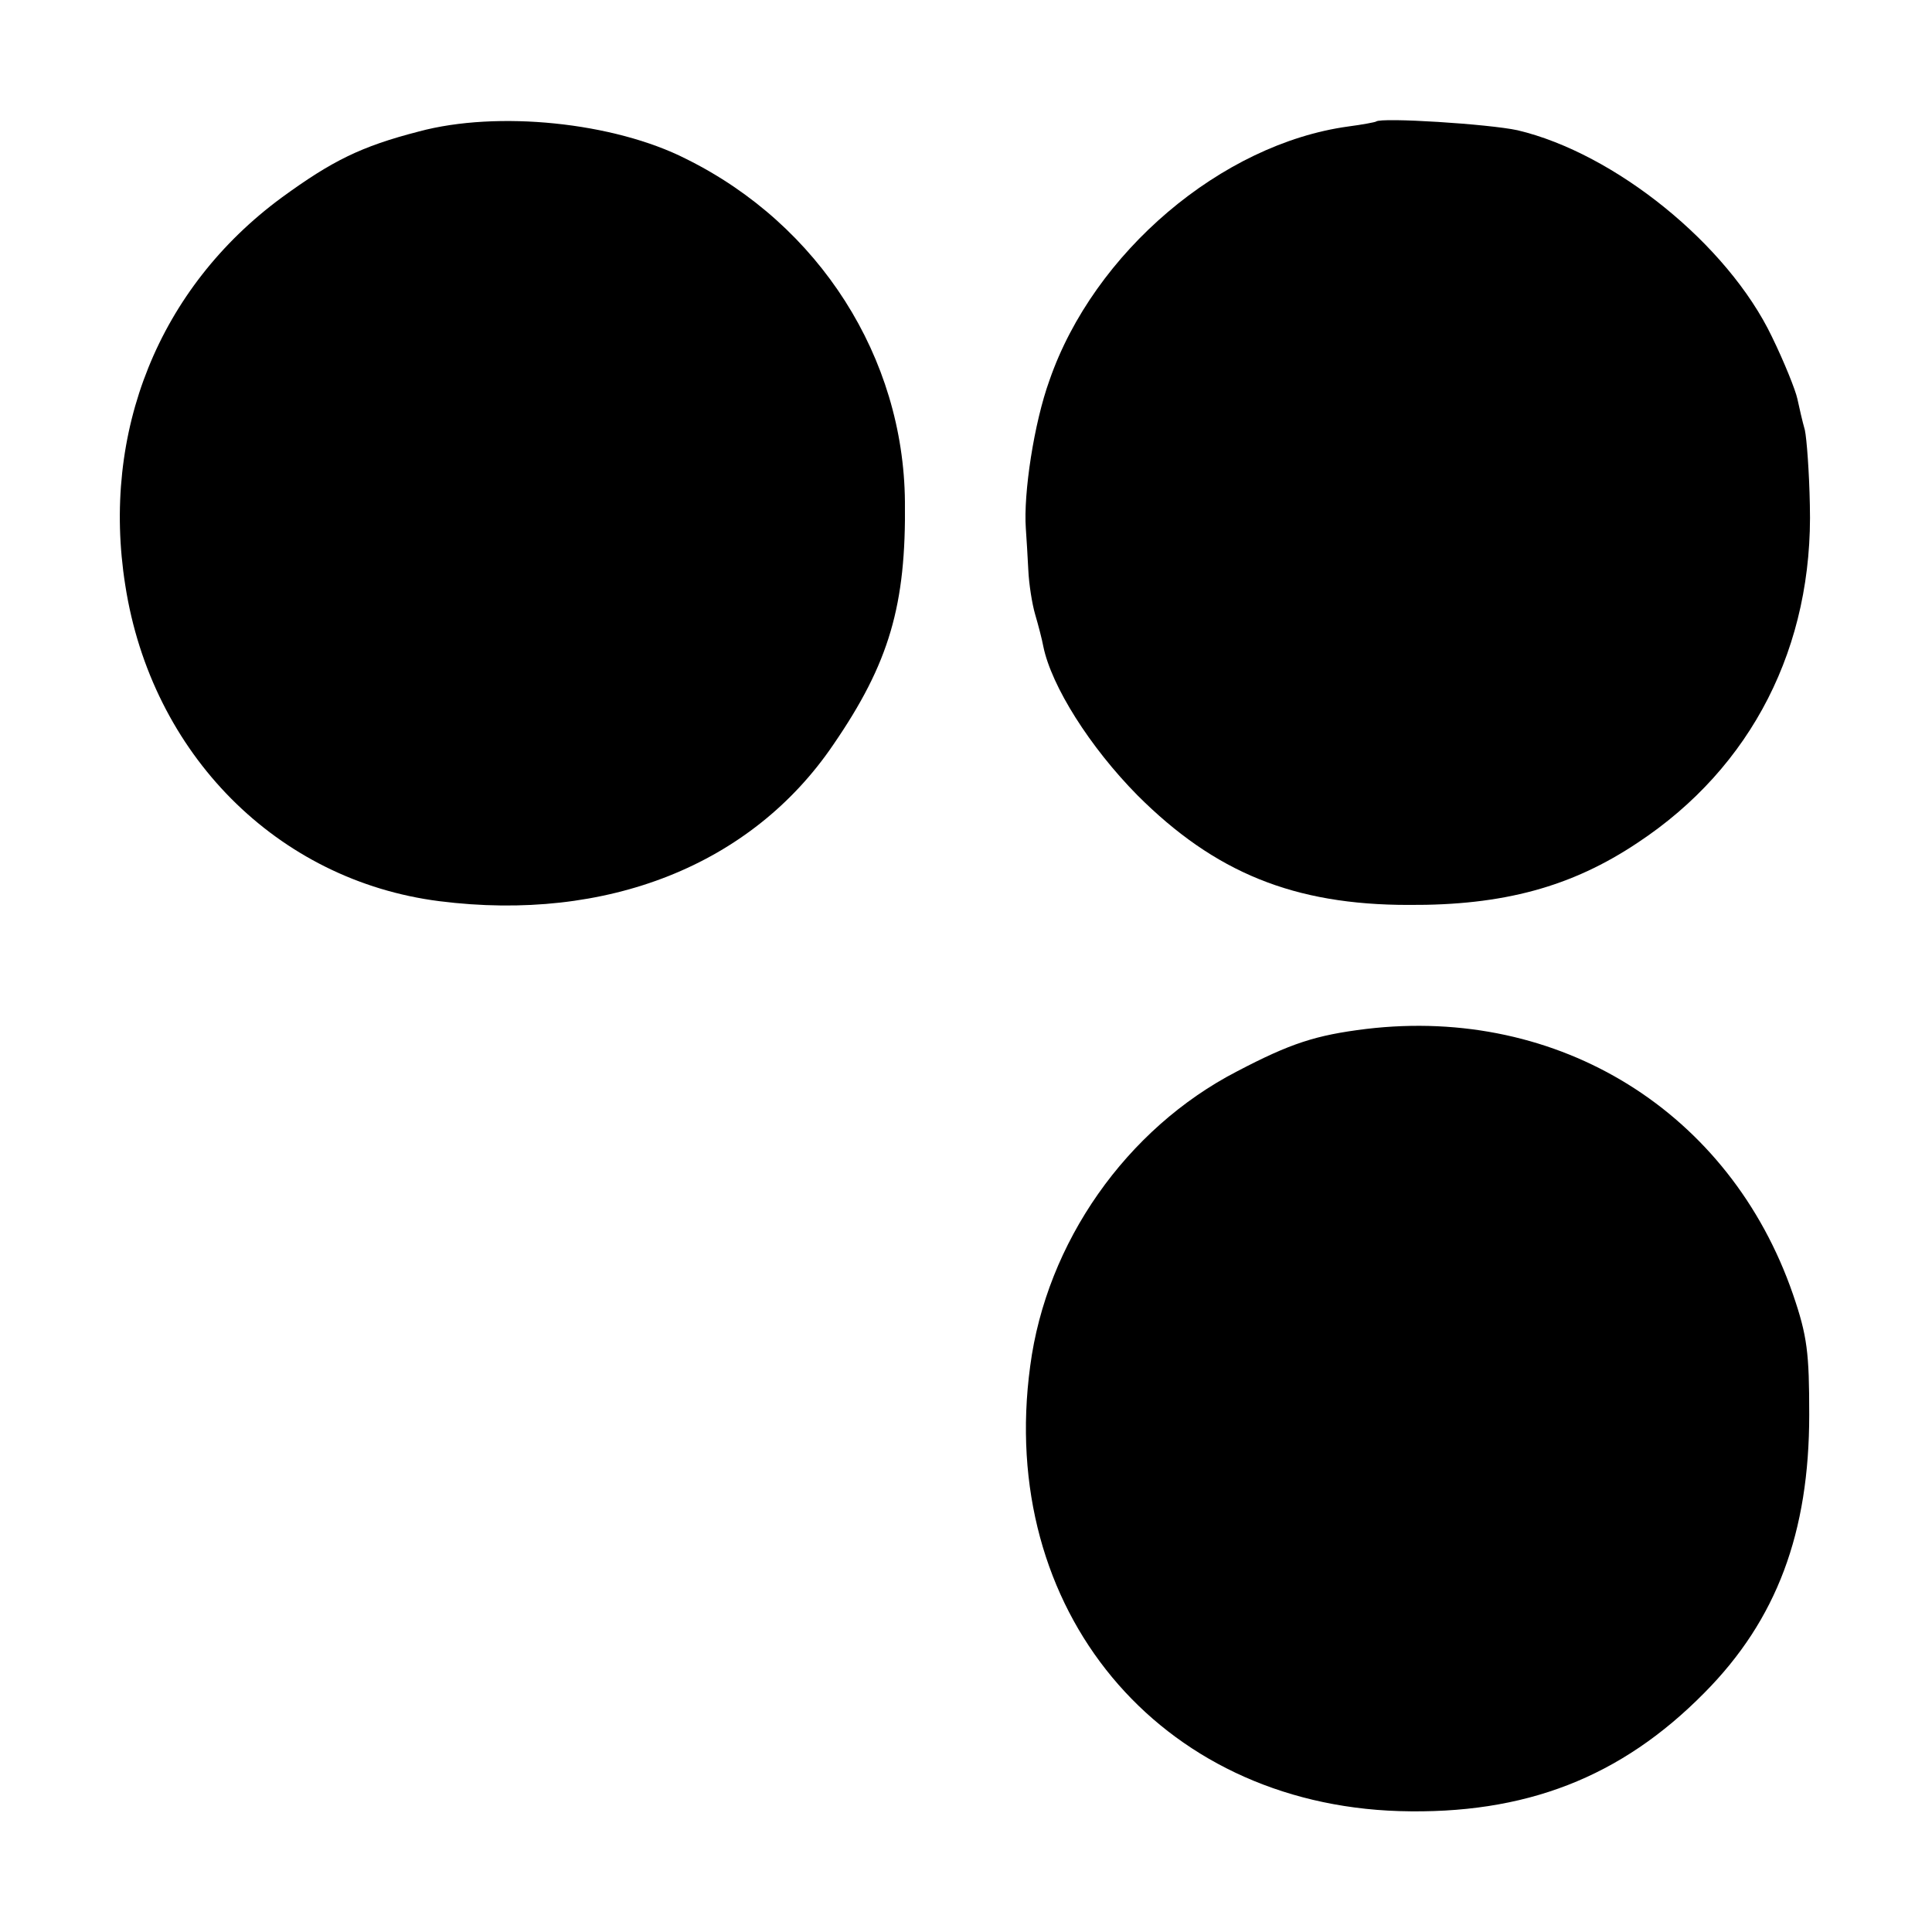 <?xml version="1.0" standalone="no"?>
<!DOCTYPE svg PUBLIC "-//W3C//DTD SVG 20010904//EN"
 "http://www.w3.org/TR/2001/REC-SVG-20010904/DTD/svg10.dtd">
<svg version="1.0" xmlns="http://www.w3.org/2000/svg"
 width="310pt" height="310pt" viewBox="0 0 310 310"
 preserveAspectRatio="xMidYMid meet">
<g transform="translate(0,310) scale(0.1,-0.1)"
fill="#000000" stroke="none">
<path d="M672 2889 c-93 -24 -139 -47 -220 -106 -197 -145 -290 -376 -251
-622 42 -271 244 -474 504 -507 269 -34 501 58 632 251 90 131 117 224 115
390 -2 231 -137 444 -351 550 -116 59 -303 78 -429 44z"/>
<path d="M2208 2905 c-1 -1 -22 -5 -45 -8 -203 -28 -408 -202 -479 -407 -25
-69 -42 -182 -38 -238 1 -15 3 -45 4 -67 1 -22 6 -54 11 -71 5 -17 11 -40 13
-51 13 -64 75 -162 151 -239 124 -124 251 -176 435 -176 152 -1 262 29 368
100 183 121 282 315 276 542 -1 52 -5 106 -8 120 -4 14 -9 36 -12 50 -3 14
-21 59 -41 100 -71 148 -252 294 -408 331 -46 10 -219 21 -227 14z"/>
<path d="M2192 1449 c-81 -10 -121 -23 -207 -68 -178 -92 -306 -275 -332 -473
-53 -391 206 -702 592 -714 202 -6 356 54 490 190 116 117 168 257 168 446 0
99 -3 126 -26 193 -101 293 -375 463 -685 426z"/>
</g>
</svg>

